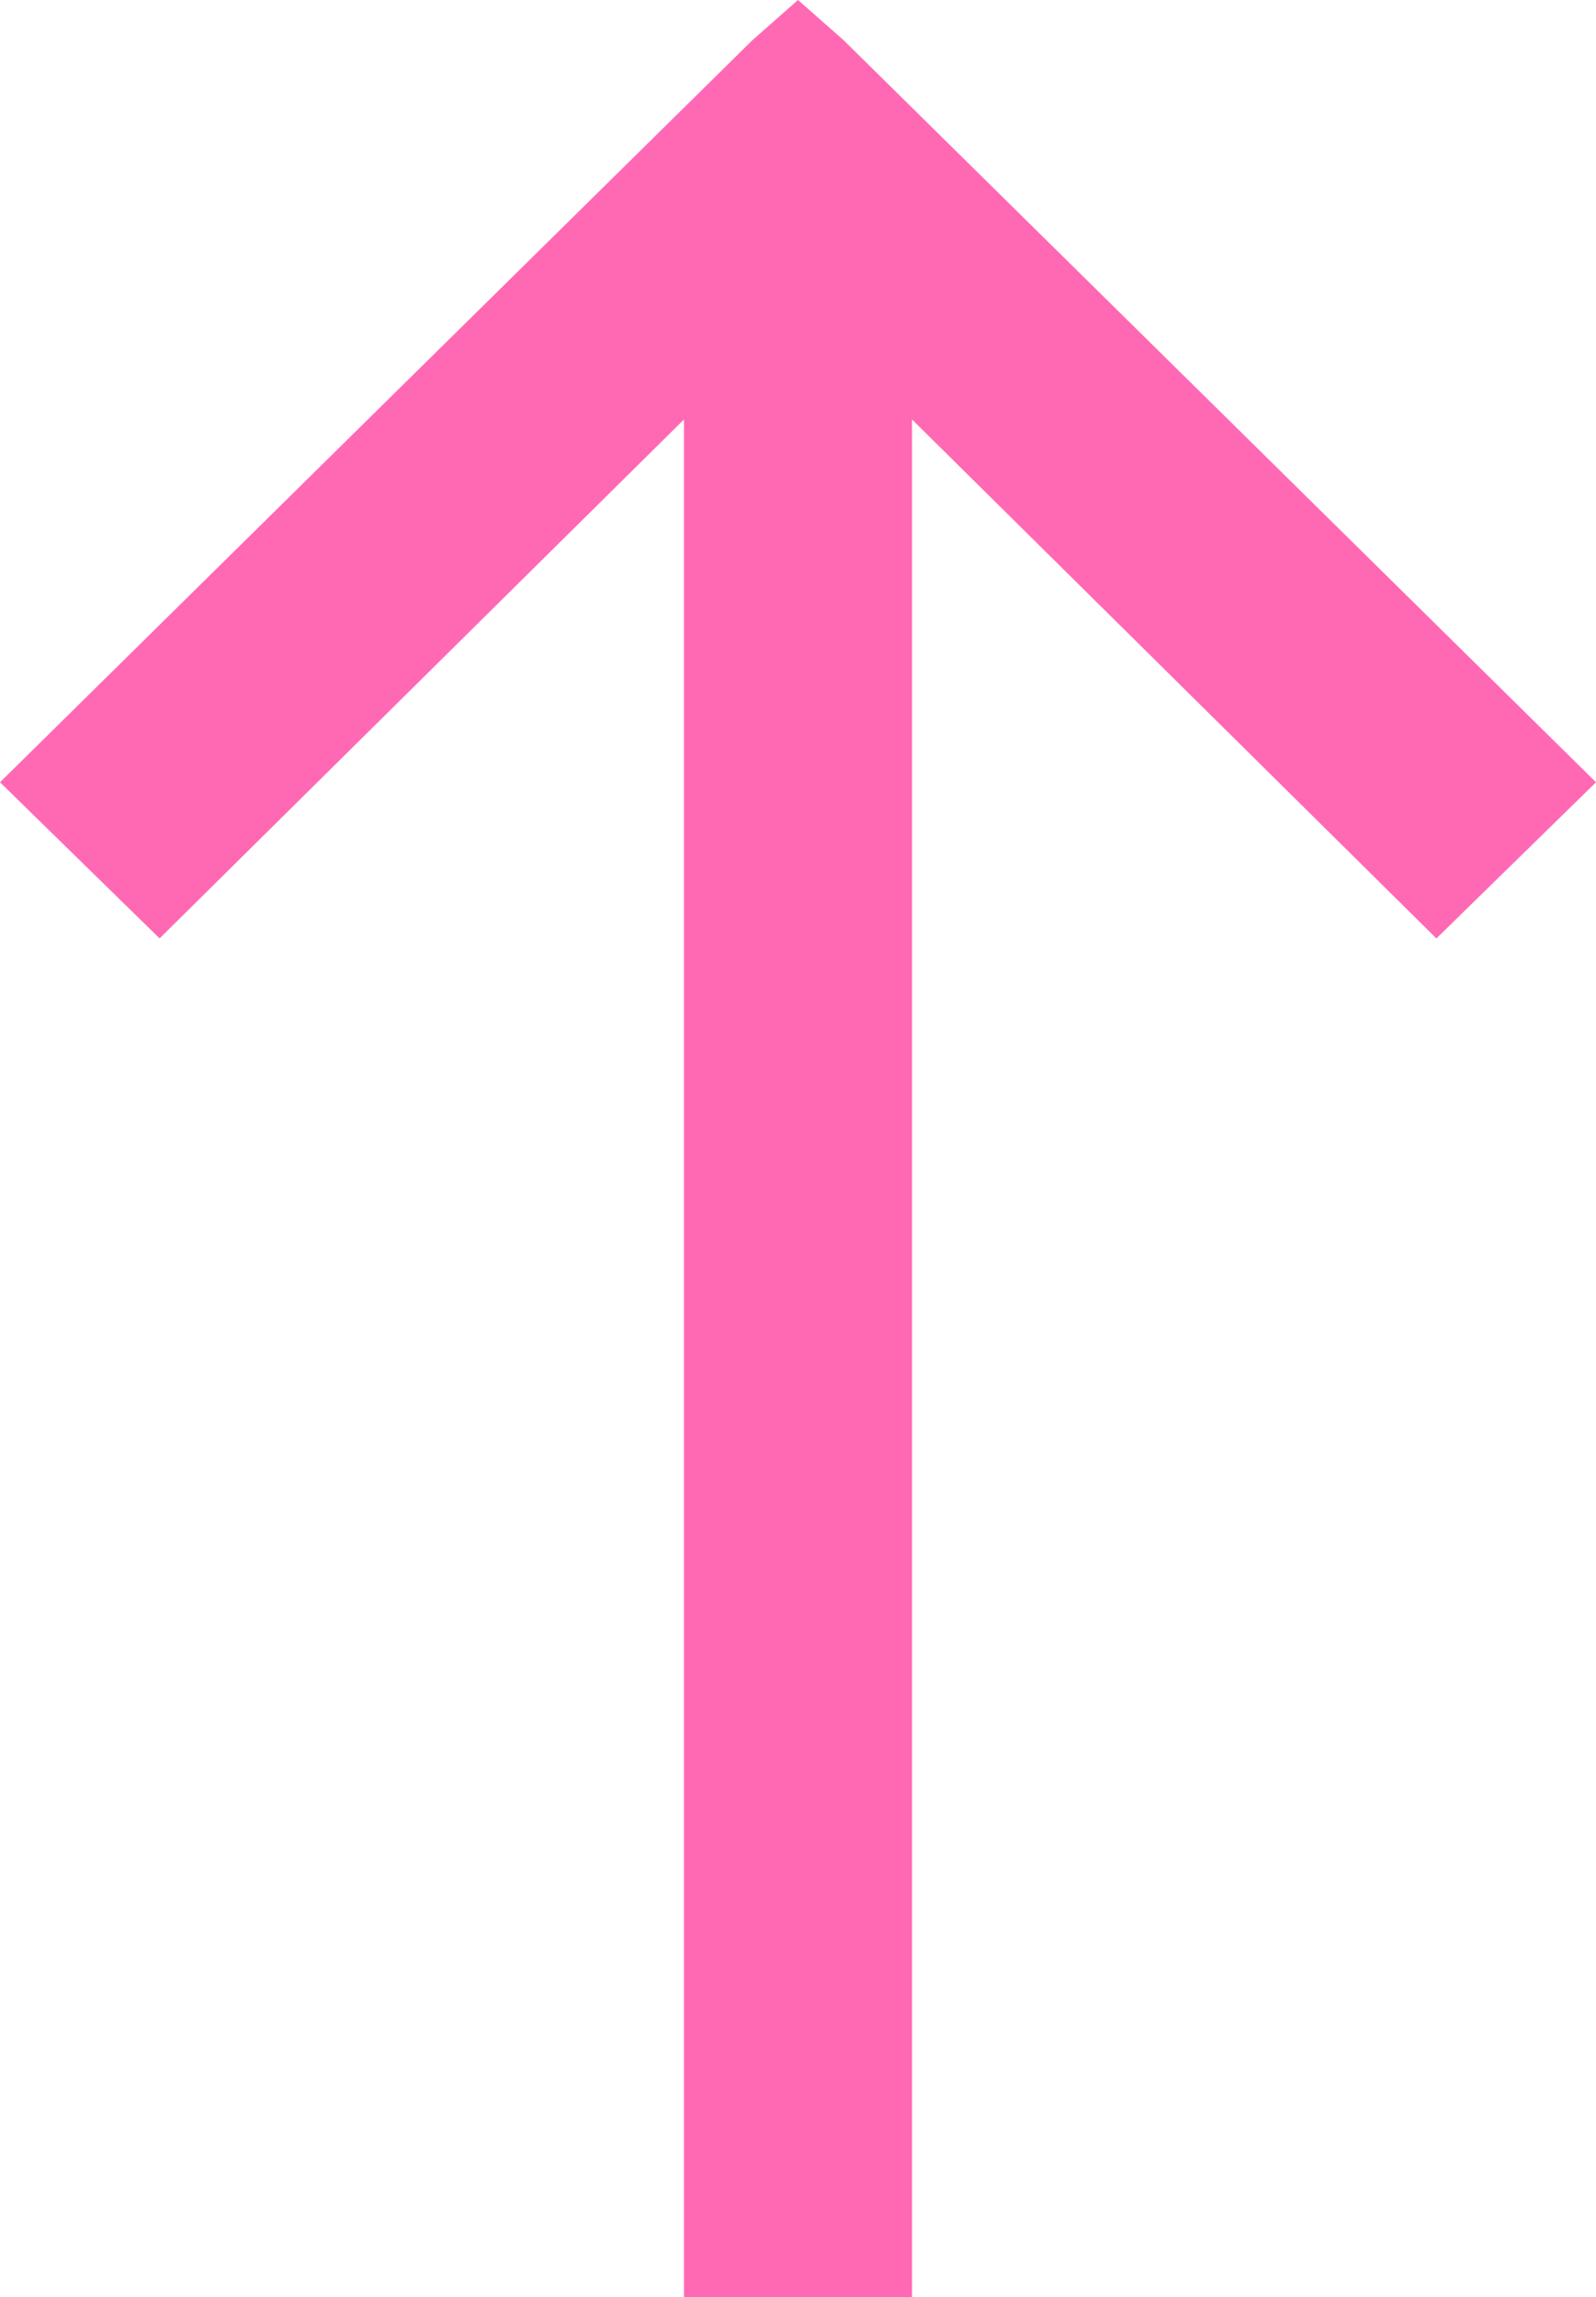 <svg version="1.1" xmlns="http://www.w3.org/2000/svg" width="30px" height="43.168px" viewBox="0 0 30 43.168"><g fill="hotpink">
<path d="M17.143,7.882v35.286h-4.286V7.882L3,17.634L0,14.7L14.143,0.755L15,0l0.857,0.755L30,14.7l-3,2.935L17.143,7.882L17.143,7.882z"></path>
</g>

</svg>